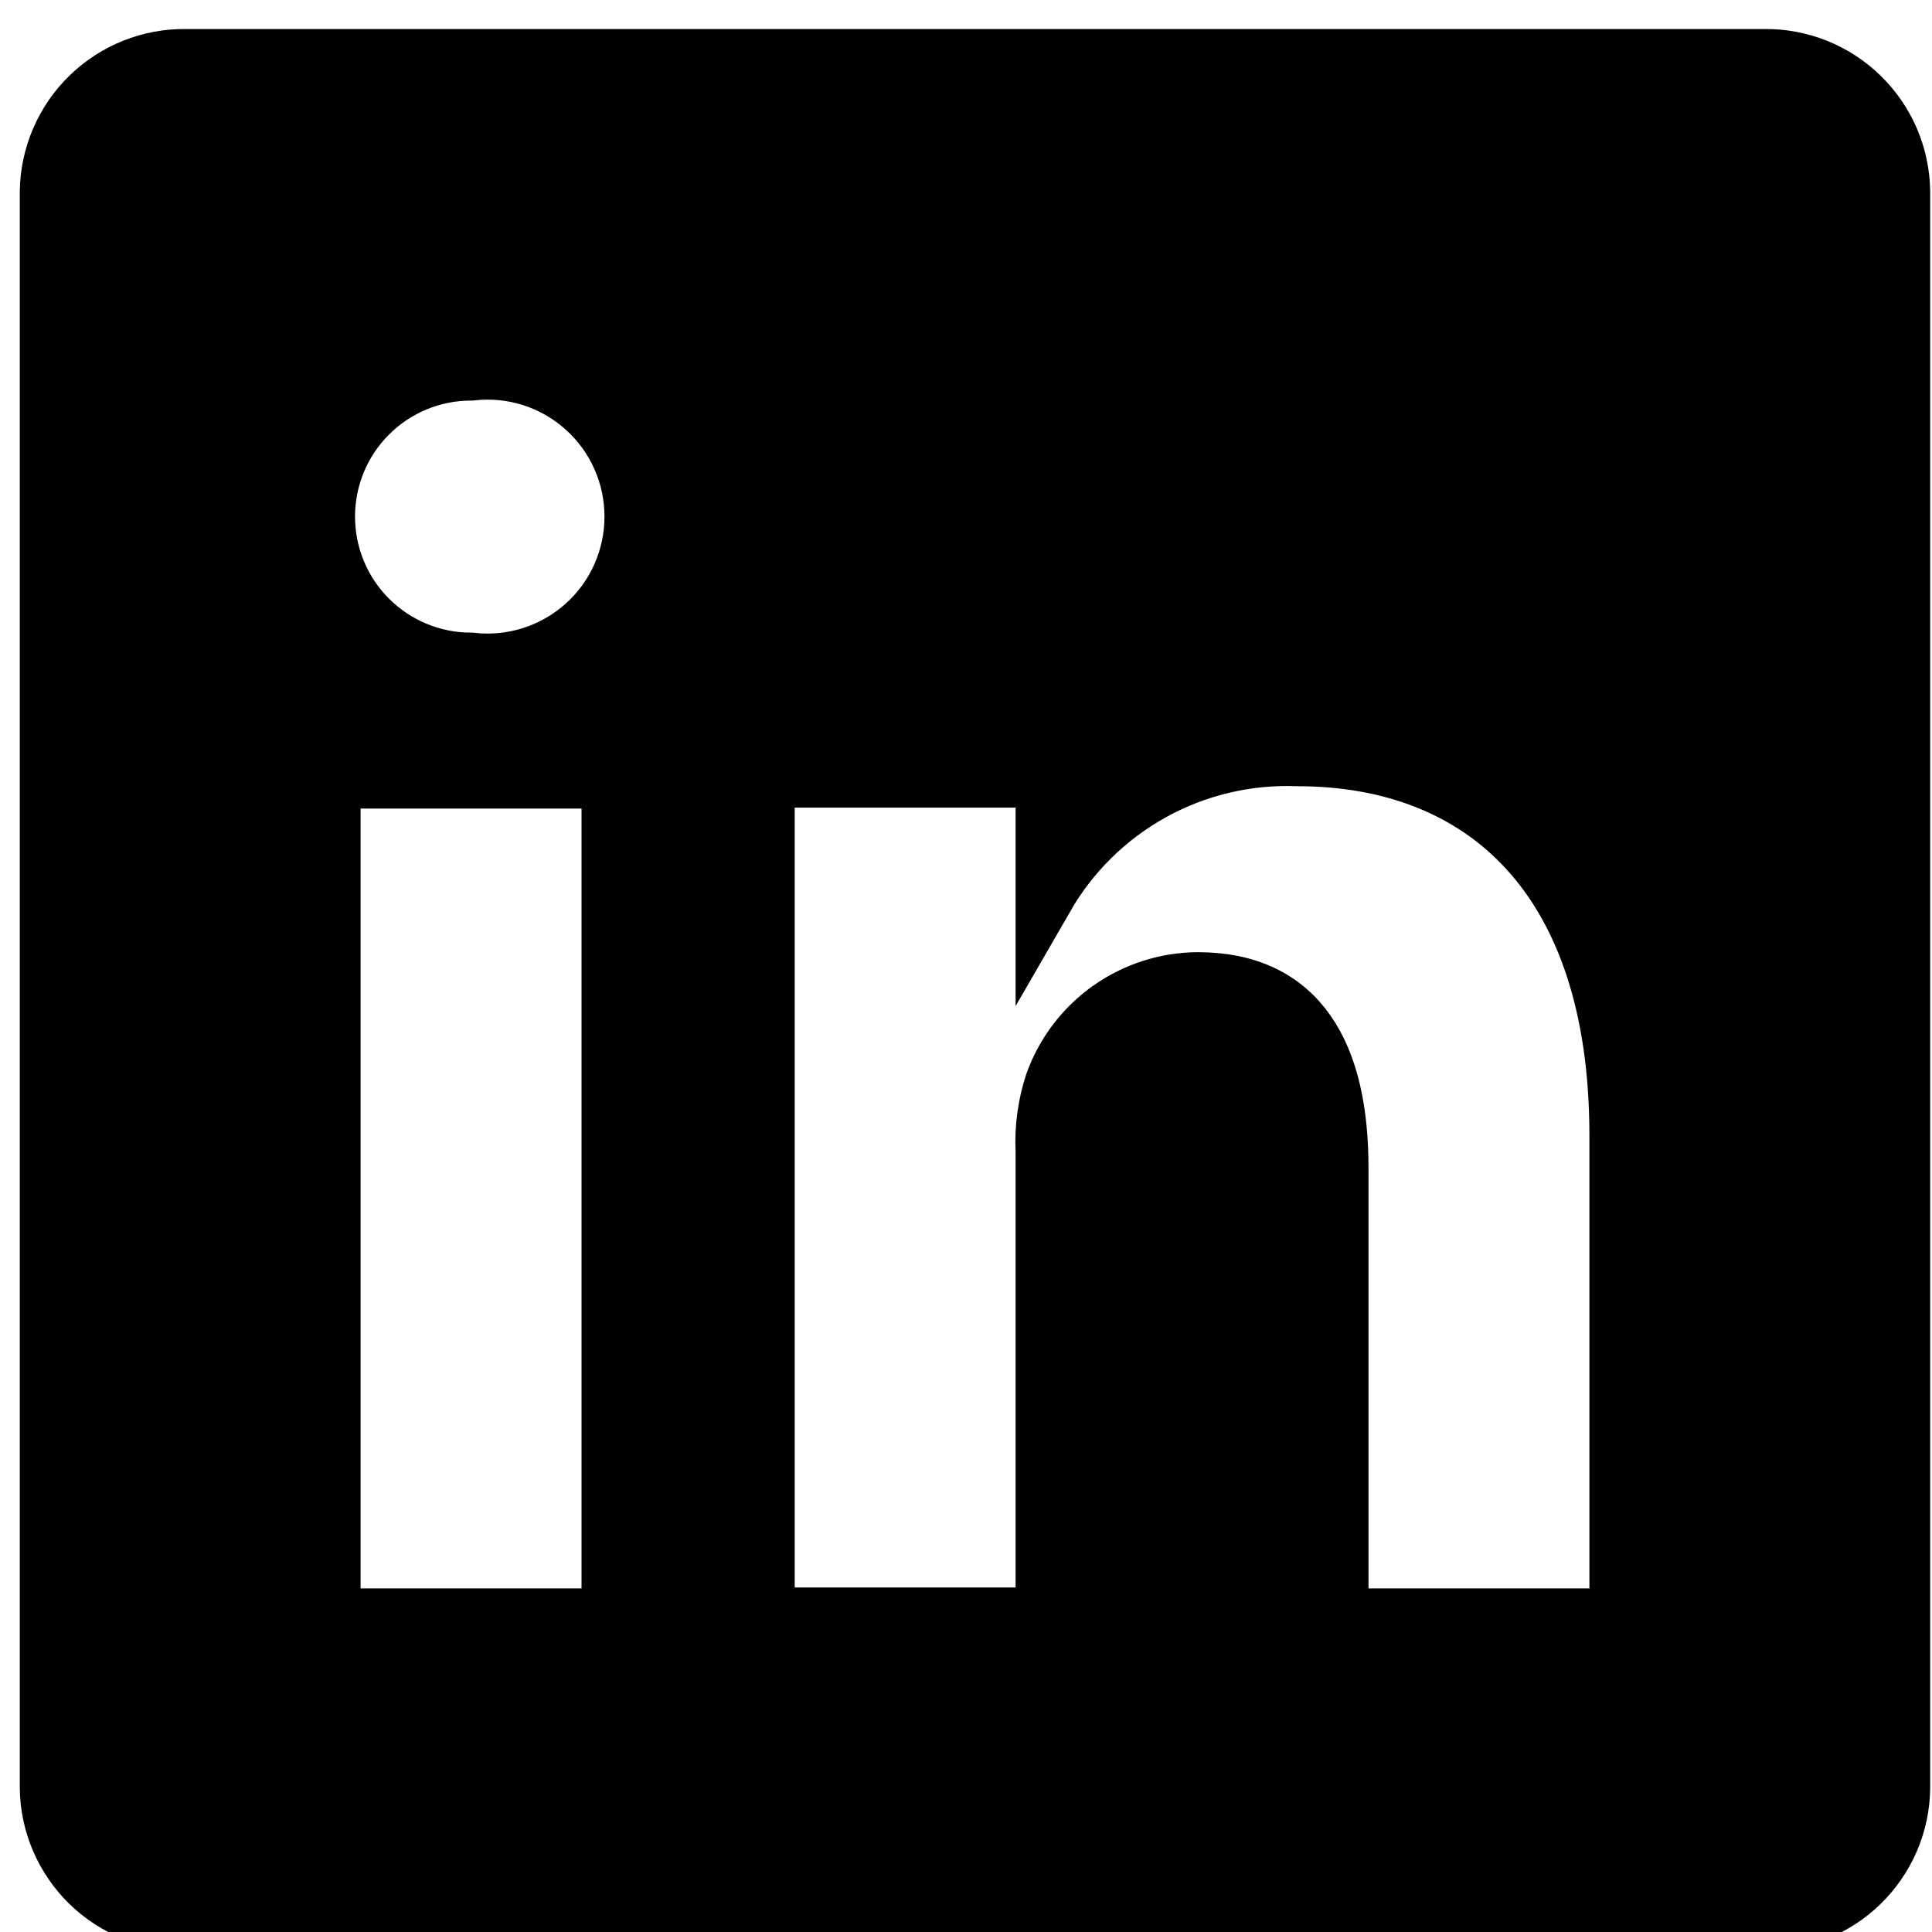 <svg width="33" height="33" viewBox="0 0 33 33" fill="none" xmlns="http://www.w3.org/2000/svg">
<path d="M30.131 0.996H3.177C2.874 0.991 2.573 1.047 2.292 1.159C2.01 1.271 1.754 1.437 1.536 1.649C1.319 1.86 1.146 2.112 1.026 2.39C0.906 2.669 0.842 2.968 0.838 3.271V30.543C0.842 30.846 0.906 31.145 1.026 31.423C1.146 31.701 1.319 31.953 1.536 32.165C1.754 32.376 2.01 32.542 2.292 32.654C2.573 32.767 2.874 32.822 3.177 32.818H30.131C30.434 32.822 30.734 32.767 31.016 32.654C31.297 32.542 31.554 32.376 31.771 32.165C31.989 31.953 32.162 31.701 32.282 31.423C32.402 31.145 32.465 30.846 32.469 30.543V3.271C32.465 2.968 32.402 2.669 32.282 2.39C32.162 2.112 31.989 1.86 31.771 1.649C31.554 1.437 31.297 1.271 31.016 1.159C30.734 1.047 30.434 0.991 30.131 0.996ZM10.433 27.631H5.659V13.311H10.433V27.631ZM8.046 11.306C7.388 11.306 6.756 11.044 6.291 10.579C5.825 10.114 5.564 9.482 5.564 8.824C5.564 8.166 5.825 7.534 6.291 7.069C6.756 6.603 7.388 6.342 8.046 6.342C8.396 6.302 8.75 6.337 9.085 6.443C9.42 6.55 9.729 6.726 9.991 6.961C10.254 7.195 10.464 7.482 10.607 7.803C10.751 8.124 10.825 8.472 10.825 8.824C10.825 9.176 10.751 9.523 10.607 9.845C10.464 10.166 10.254 10.453 9.991 10.687C9.729 10.921 9.42 11.098 9.085 11.204C8.75 11.311 8.396 11.346 8.046 11.306ZM27.648 27.631H22.875V19.946C22.875 18.02 22.191 16.764 20.457 16.764C19.92 16.767 19.397 16.936 18.959 17.246C18.521 17.556 18.189 17.993 18.006 18.498C17.882 18.872 17.828 19.266 17.847 19.659V27.615H13.074C13.074 27.615 13.074 14.6 13.074 13.295H17.847V15.316C18.281 14.563 18.912 13.943 19.671 13.523C20.431 13.102 21.291 12.897 22.159 12.929C25.341 12.929 27.648 14.982 27.648 19.389V27.631Z" fill="current" stroke="current"/>
</svg>
